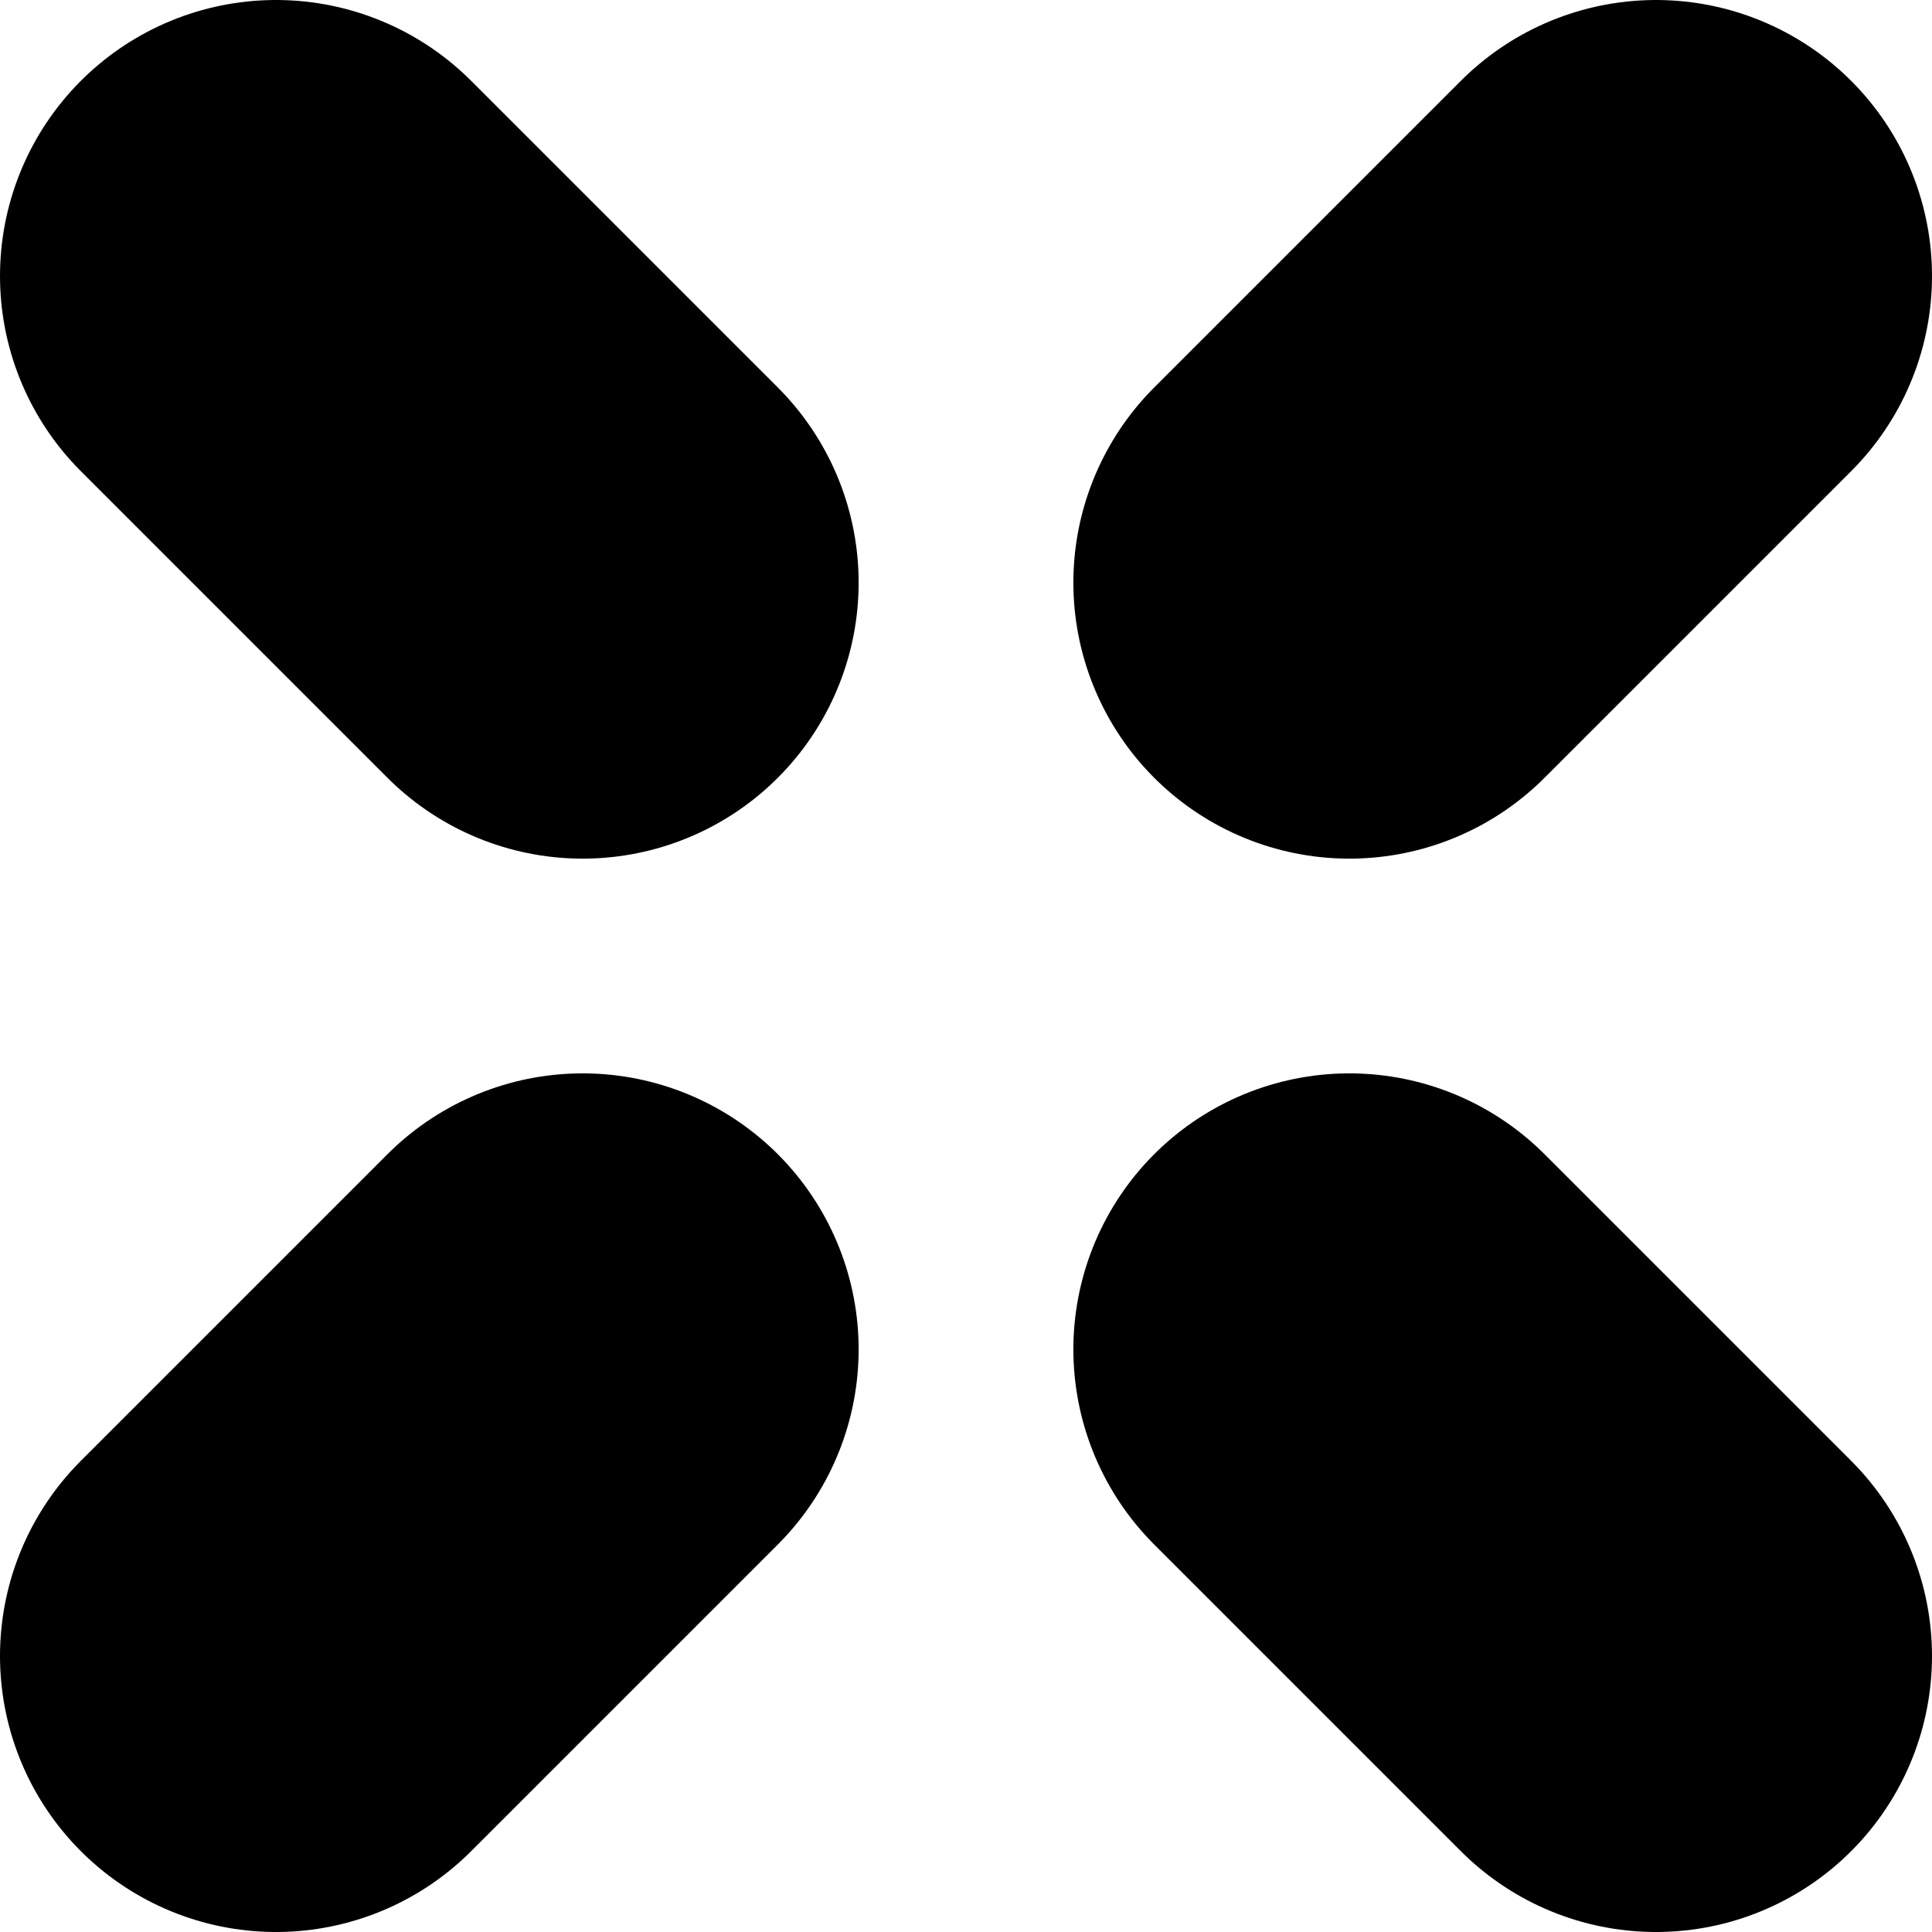 <svg xmlns="http://www.w3.org/2000/svg" width="7" height="7" viewBox="0 0 7 7">
    <g fill="none" fill-rule="evenodd" stroke="#000" stroke-linecap="round" stroke-width="2">
        <path d="M3.889 1.111L5 0M0 5L1.111 3.889M1.111 1.111L0 0M5 5L3.889 3.889" transform="translate(1 1)"/>
    </g>
</svg>
